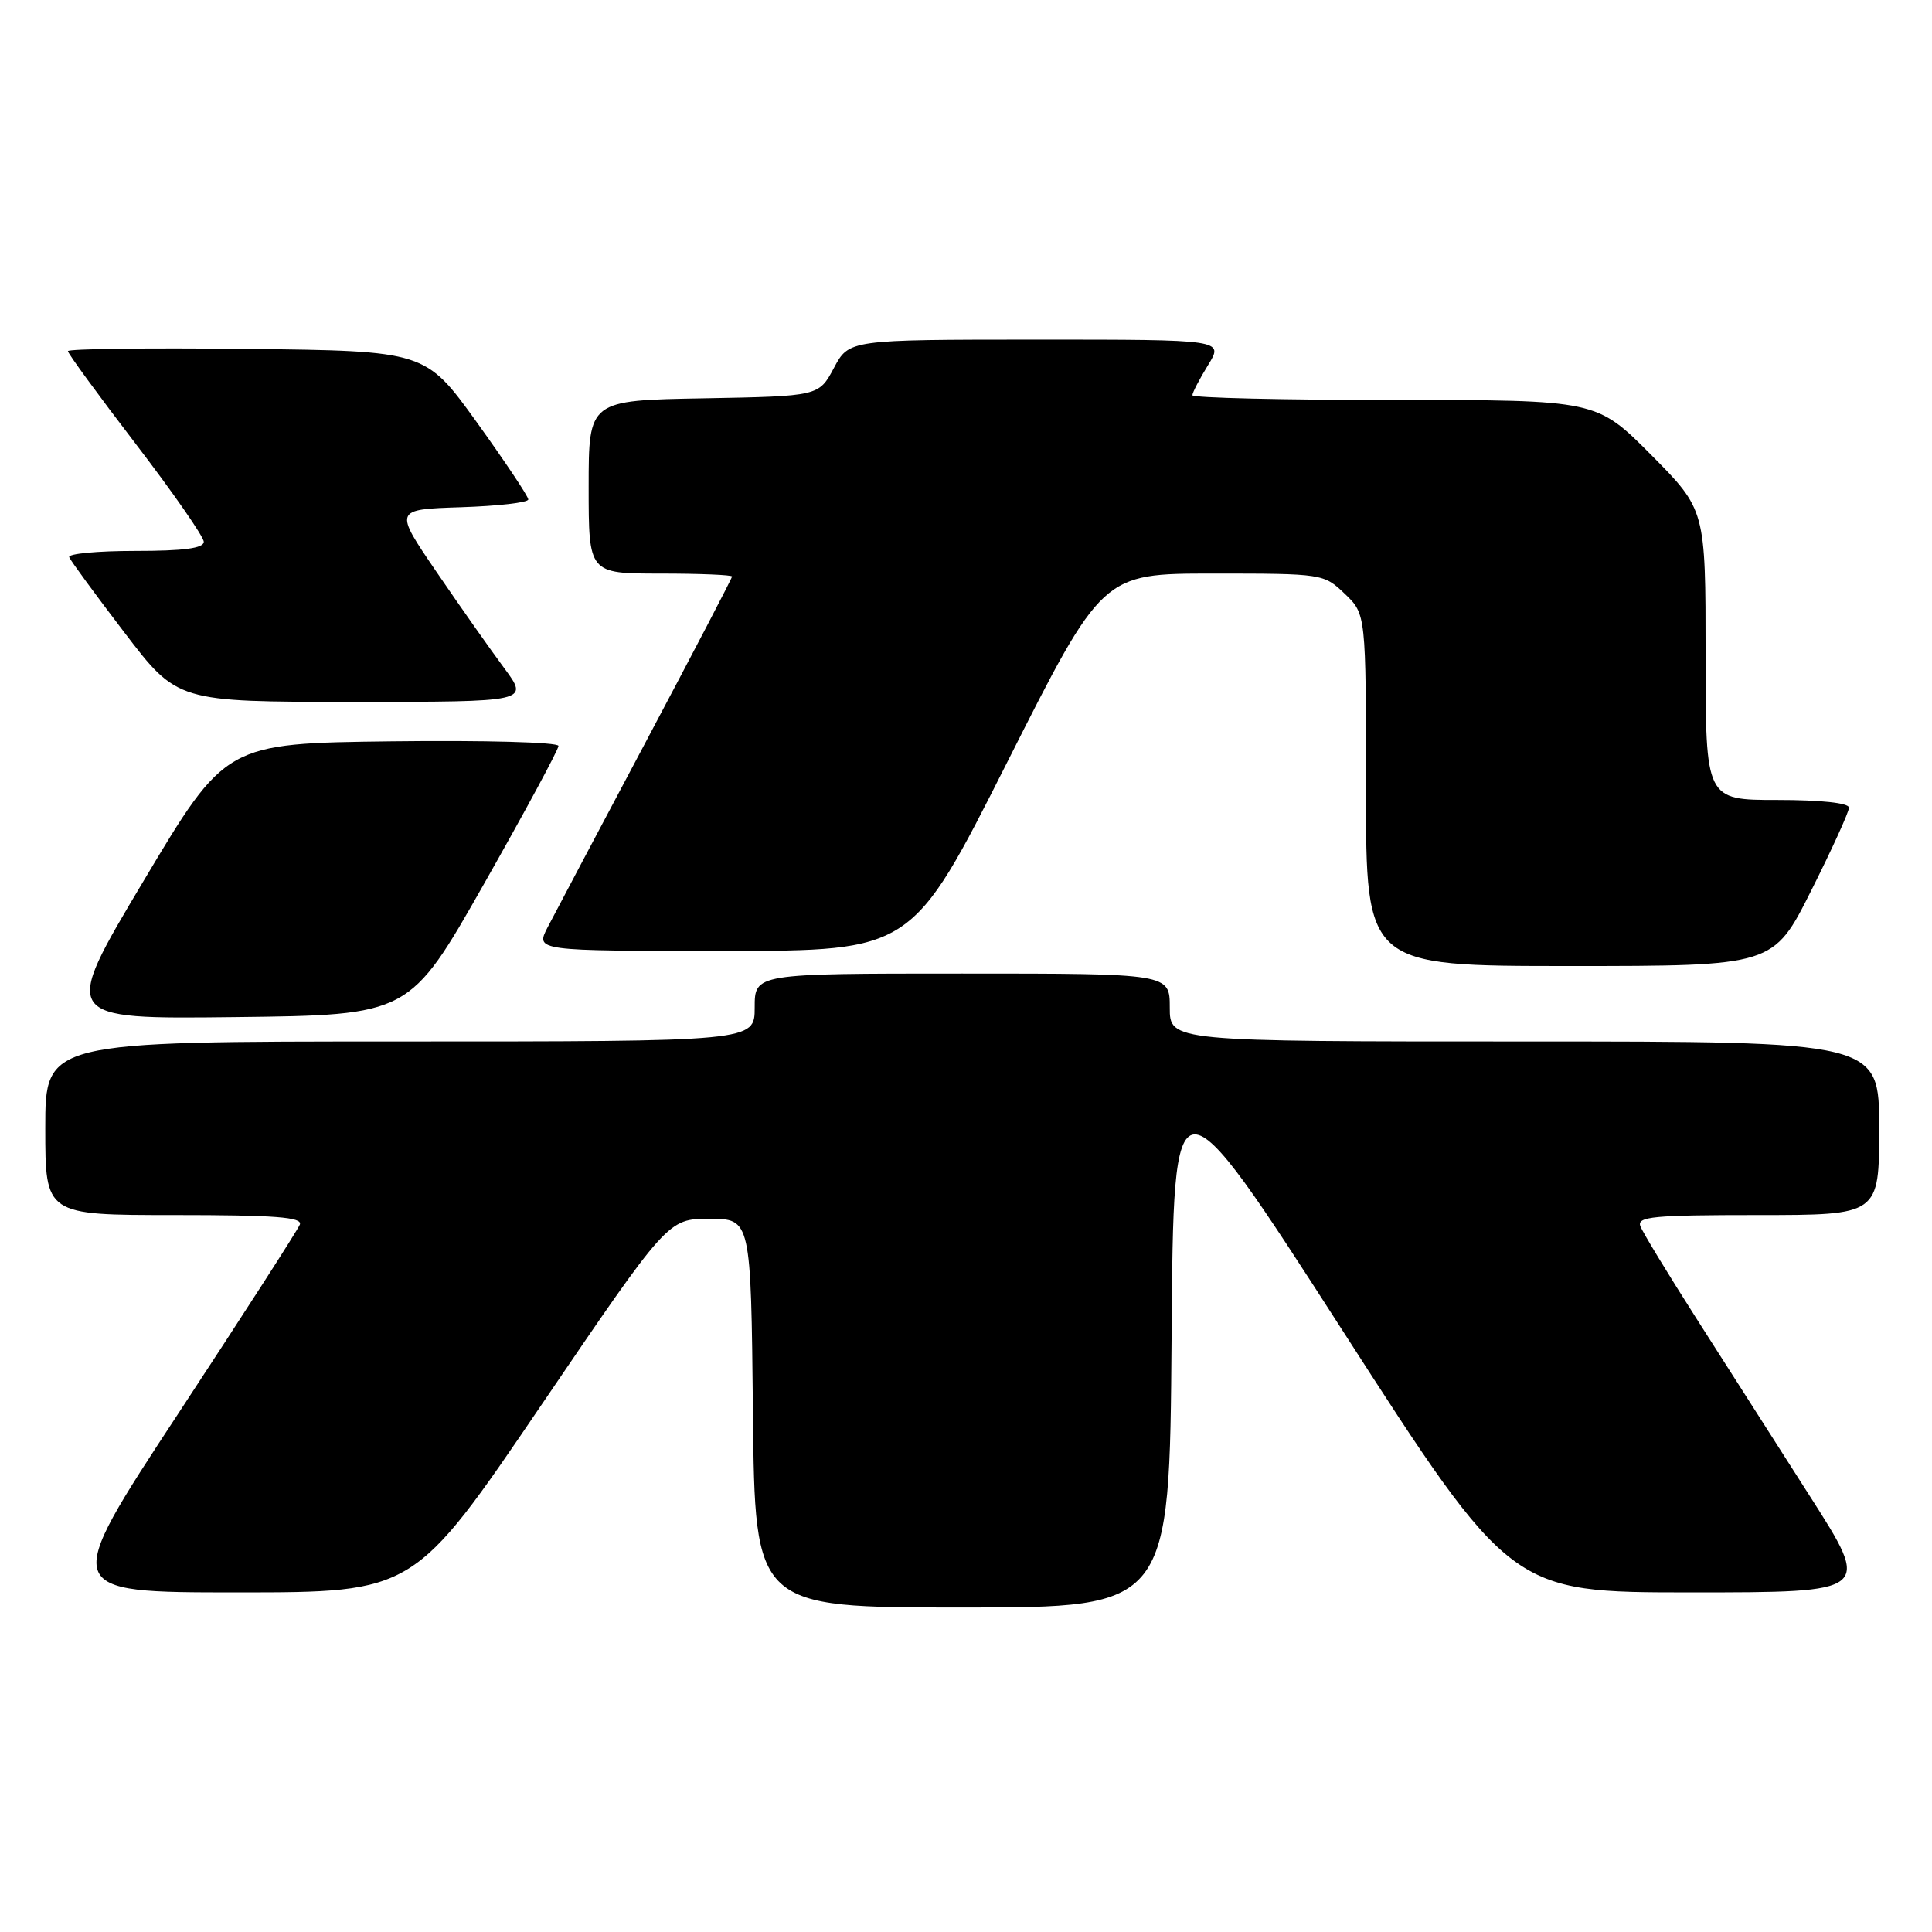 <?xml version="1.0" encoding="UTF-8" standalone="no"?>
<!DOCTYPE svg PUBLIC "-//W3C//DTD SVG 1.1//EN" "http://www.w3.org/Graphics/SVG/1.1/DTD/svg11.dtd" >
<svg xmlns="http://www.w3.org/2000/svg" xmlns:xlink="http://www.w3.org/1999/xlink" version="1.1" viewBox="0 0 256 256">
 <g >
 <path fill="currentColor"
d=" M 155.24 177.25 C 155.50 141.50 155.50 141.50 177.86 176.25 C 200.22 211.00 200.22 211.00 224.09 211.00 C 247.97 211.00 247.97 211.00 239.82 198.25 C 235.34 191.24 228.58 180.65 224.80 174.73 C 221.02 168.81 217.67 163.30 217.36 162.48 C 216.87 161.21 219.07 161.00 232.89 161.00 C 249.00 161.00 249.00 161.00 249.00 149.50 C 249.00 138.00 249.00 138.00 202.00 138.00 C 155.00 138.00 155.00 138.00 155.00 133.50 C 155.00 129.00 155.00 129.00 127.50 129.00 C 100.00 129.00 100.00 129.00 100.00 133.50 C 100.00 138.00 100.00 138.00 53.00 138.00 C 6.00 138.00 6.00 138.00 6.00 149.50 C 6.00 161.00 6.00 161.00 23.11 161.00 C 36.45 161.00 40.11 161.28 39.73 162.26 C 39.47 162.95 32.23 174.20 23.65 187.26 C 8.05 211.00 8.05 211.00 31.46 211.00 C 54.87 211.00 54.87 211.00 71.68 186.25 C 88.50 161.50 88.50 161.50 94.00 161.50 C 99.50 161.50 99.50 161.50 99.77 187.25 C 100.03 213.00 100.03 213.00 127.50 213.00 C 154.97 213.00 154.97 213.00 155.24 177.25 Z  M 64.14 117.11 C 69.56 107.55 74.00 99.33 74.00 98.84 C 74.00 98.35 64.20 98.08 51.95 98.23 C 29.90 98.50 29.90 98.50 19.00 116.77 C 8.10 135.04 8.10 135.04 31.19 134.77 C 54.27 134.50 54.27 134.50 64.14 117.11 Z  M 239.99 118.02 C 242.75 112.53 245.00 107.58 245.00 107.02 C 245.00 106.40 241.28 106.00 235.50 106.00 C 226.00 106.00 226.00 106.00 226.00 86.77 C 226.00 67.55 226.00 67.55 218.78 60.27 C 211.55 53.00 211.55 53.00 184.78 53.00 C 170.05 53.00 158.00 52.72 158.00 52.37 C 158.00 52.02 158.94 50.22 160.08 48.37 C 162.16 45.00 162.16 45.00 137.33 45.00 C 112.50 45.01 112.50 45.01 110.50 48.75 C 108.50 52.50 108.50 52.50 93.25 52.78 C 78.00 53.05 78.00 53.05 78.00 64.53 C 78.00 76.00 78.00 76.00 87.50 76.00 C 92.72 76.00 97.00 76.18 97.00 76.39 C 97.00 76.61 91.87 86.44 85.60 98.25 C 79.33 110.05 73.47 121.13 72.57 122.86 C 70.95 126.00 70.95 126.00 95.90 126.00 C 120.85 126.00 120.85 126.00 133.46 101.00 C 146.07 76.00 146.07 76.00 160.73 76.00 C 175.28 76.00 175.41 76.02 178.20 78.69 C 181.00 81.37 181.00 81.37 181.00 104.69 C 181.00 128.00 181.00 128.00 207.99 128.00 C 234.98 128.00 234.98 128.00 239.99 118.02 Z  M 66.81 88.53 C 64.99 86.08 60.95 80.34 57.84 75.78 C 52.19 67.50 52.19 67.50 61.09 67.21 C 65.99 67.05 70.00 66.59 70.00 66.18 C 70.00 65.77 66.93 61.18 63.19 55.97 C 56.37 46.50 56.37 46.50 32.69 46.23 C 19.66 46.08 9.00 46.22 9.00 46.53 C 9.00 46.84 13.05 52.38 18.00 58.84 C 22.95 65.30 27.00 71.13 27.00 71.79 C 27.00 72.65 24.35 73.00 17.92 73.00 C 12.92 73.00 8.98 73.37 9.17 73.83 C 9.35 74.29 12.65 78.79 16.50 83.83 C 23.50 93.00 23.50 93.00 46.81 93.00 C 70.12 93.00 70.12 93.00 66.81 88.53 Z "/>
</g>
</svg>